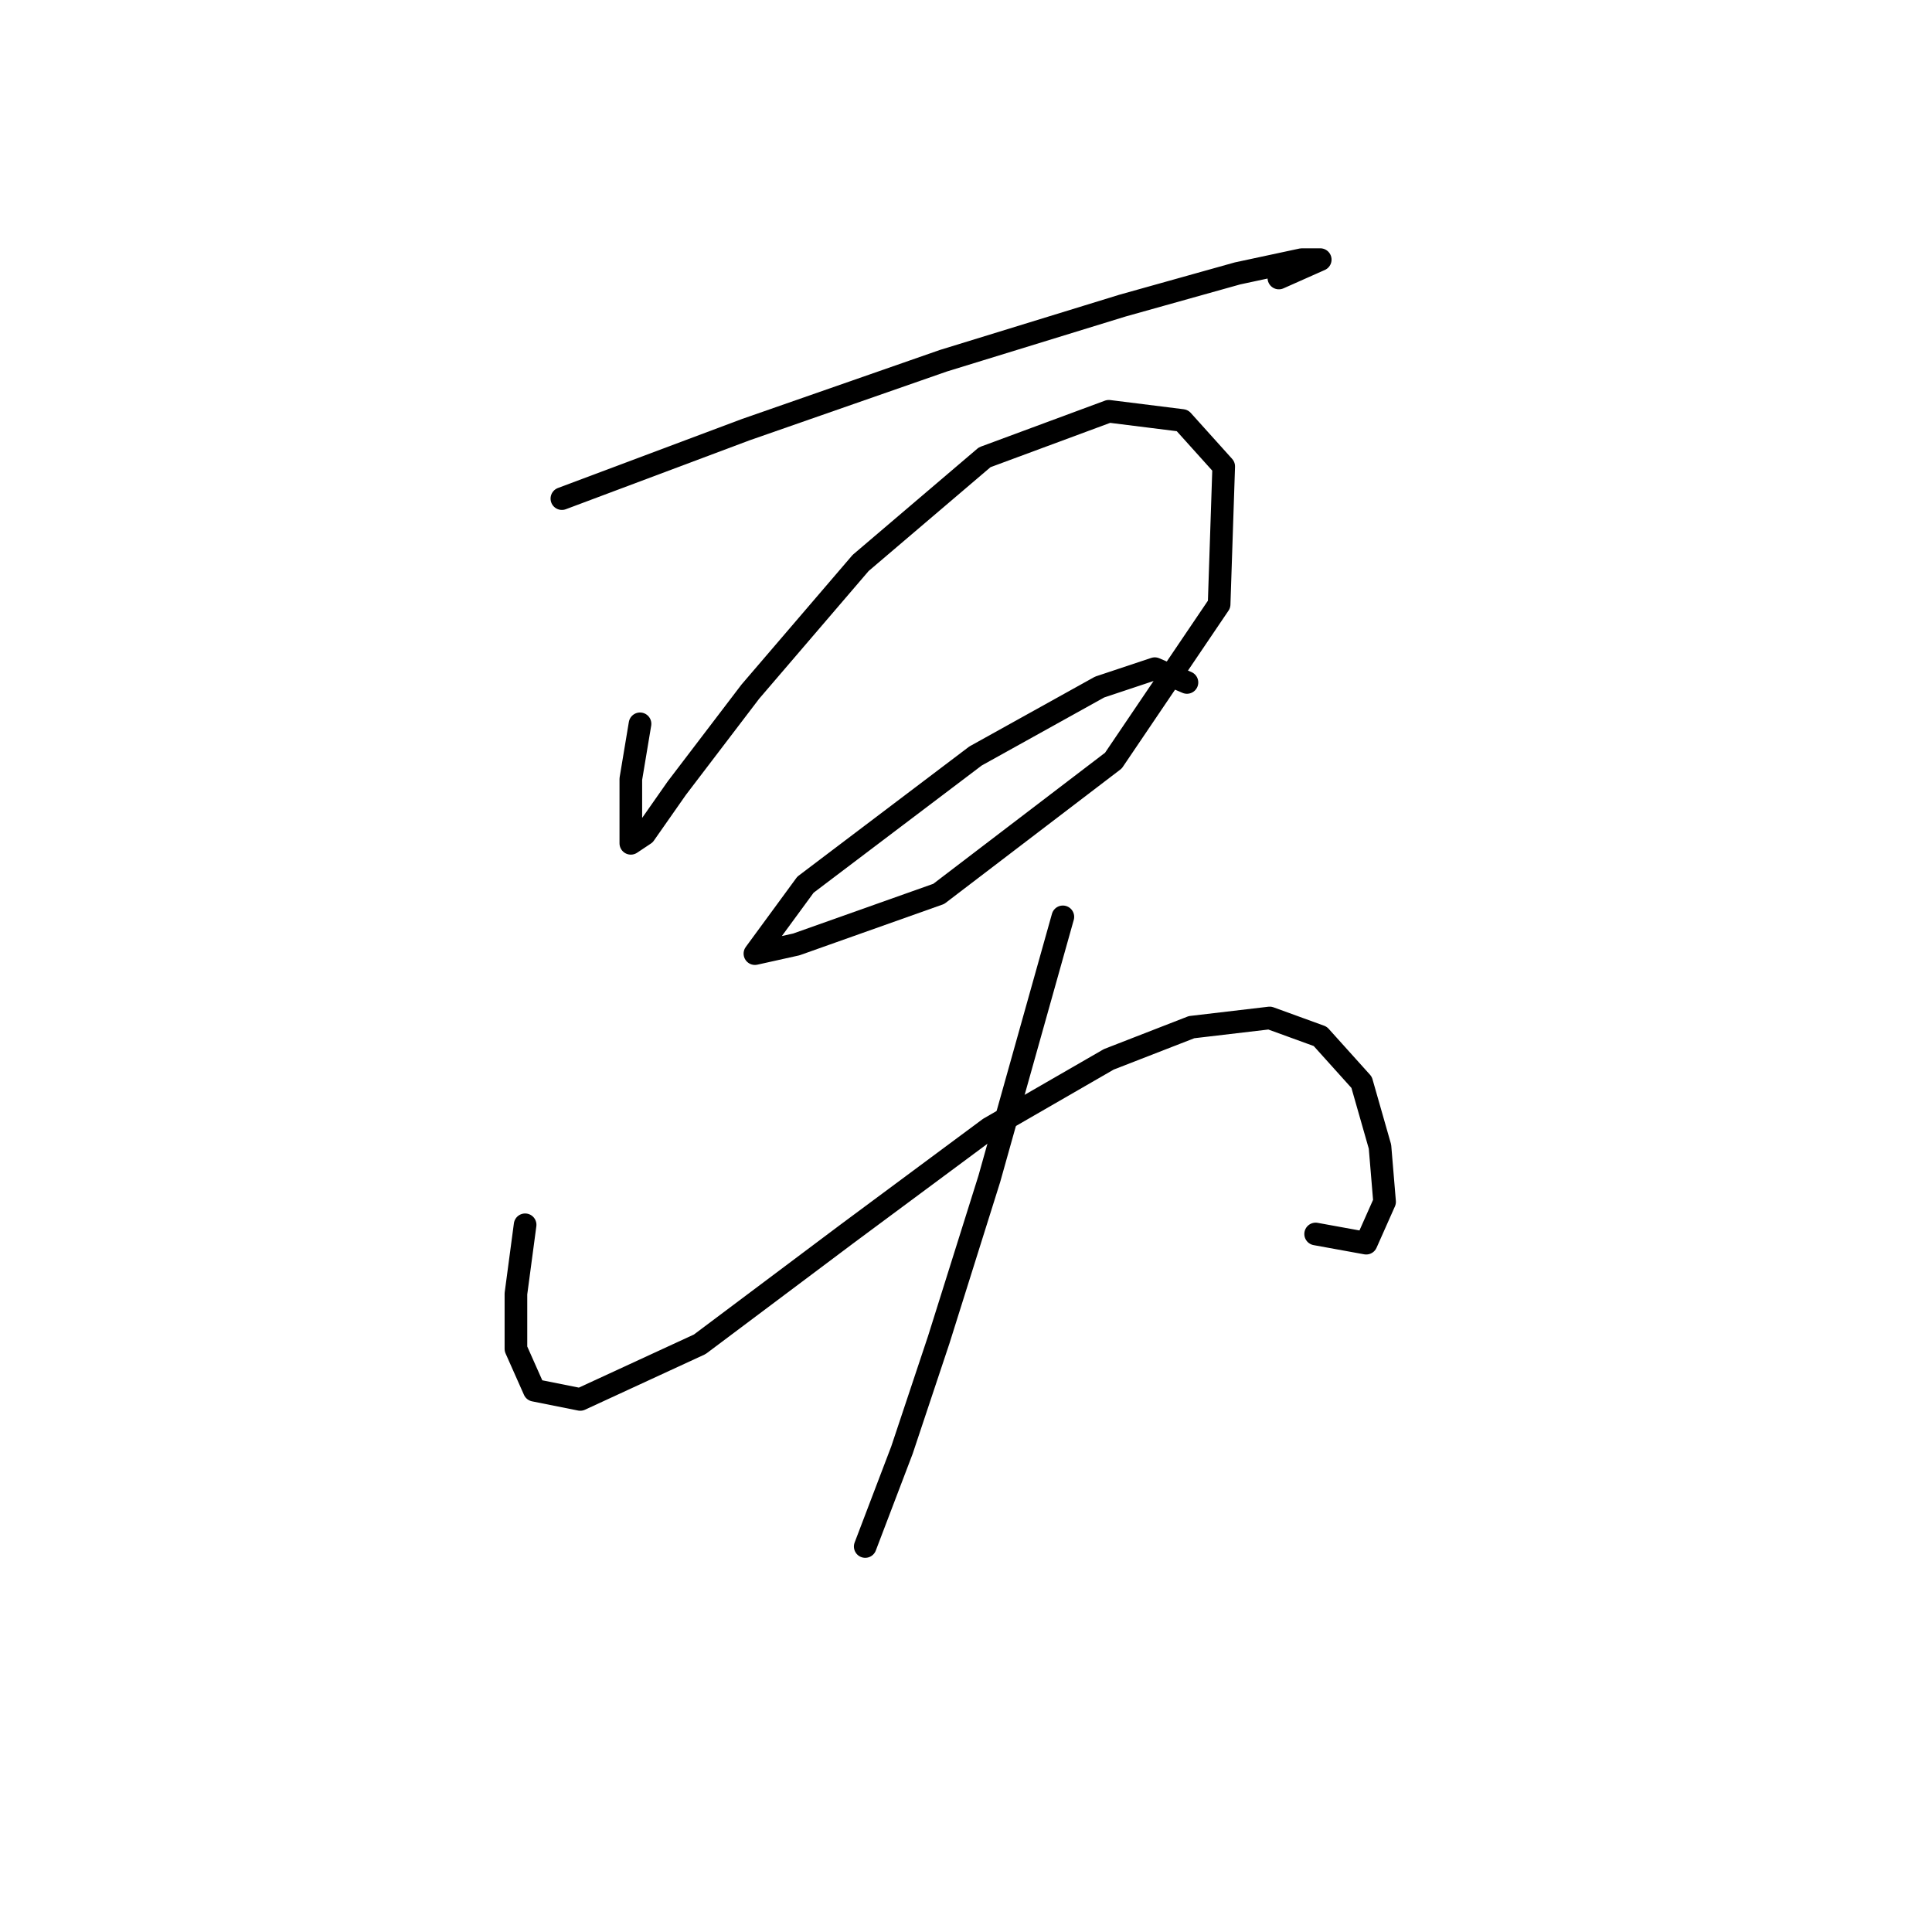 <?xml version="1.0" standalone="no"?>
    <svg width="256" height="256" xmlns="http://www.w3.org/2000/svg" version="1.1">
    <polyline stroke="black" stroke-width="3" stroke-linecap="round" fill="transparent" stroke-linejoin="round" points="74.453 66.069 98.813 56.934 125 47.799 148.751 40.491 163.976 36.228 172.502 34.401 174.938 34.401 169.457 36.837 169.457 36.837 " />
        <polyline stroke="black" stroke-width="3" stroke-linecap="round" fill="transparent" stroke-linejoin="round" points="84.806 95.91 83.588 103.218 83.588 108.699 83.588 111.744 85.415 110.526 89.678 104.436 99.422 91.647 114.038 74.595 130.481 60.588 146.924 54.498 156.668 55.716 162.149 61.806 161.54 80.076 147.533 100.782 124.391 118.443 105.512 125.142 100.031 126.36 106.73 117.225 129.263 100.173 145.706 91.038 153.014 88.602 157.277 90.429 157.277 90.429 " />
        <polyline stroke="black" stroke-width="3" stroke-linecap="round" fill="transparent" stroke-linejoin="round" points="69.581 162.291 68.363 171.426 68.363 178.734 70.799 184.215 76.889 185.432 92.723 178.125 112.211 163.509 131.09 149.502 146.924 140.367 157.886 136.104 168.239 134.886 174.938 137.322 180.419 143.412 182.855 151.938 183.464 159.246 181.028 164.727 174.329 163.509 174.329 163.509 " />
        <polyline stroke="black" stroke-width="3" stroke-linecap="round" fill="transparent" stroke-linejoin="round" points="140.834 121.488 131.09 156.201 124.391 177.516 119.519 192.131 114.647 204.92 114.647 204.92 " />
        </svg>